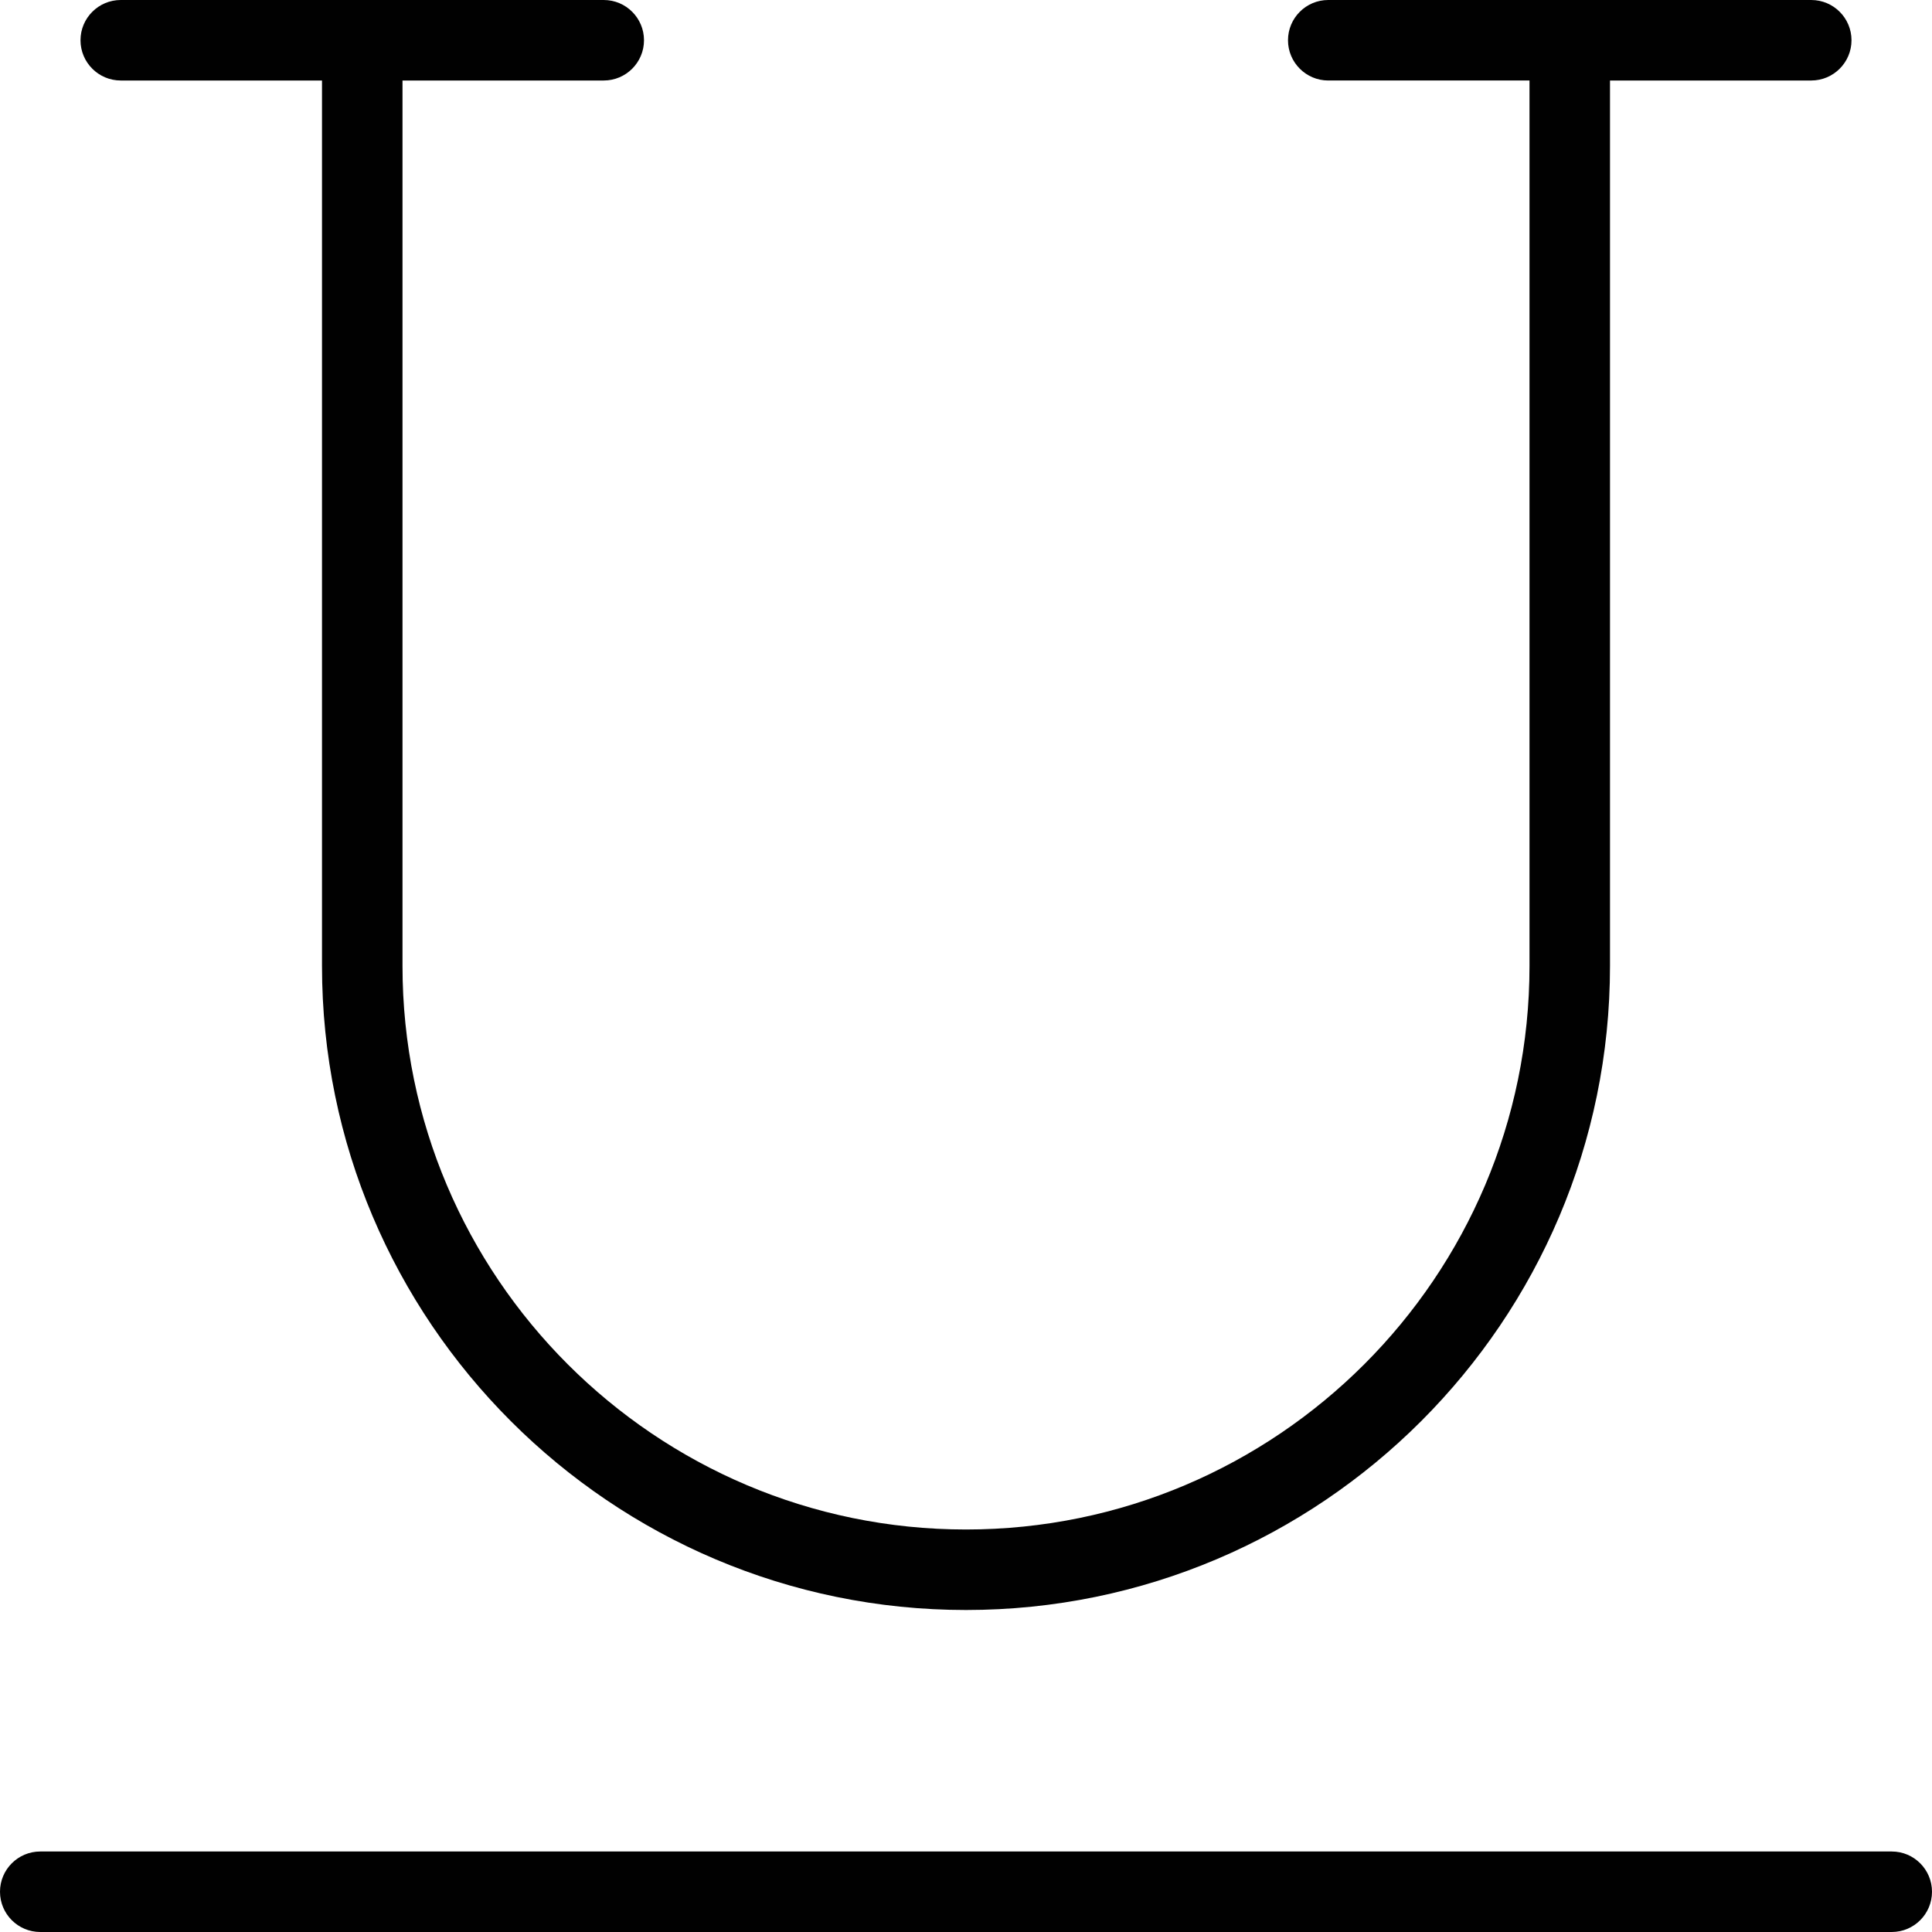 <?xml version="1.0" encoding="utf-8"?>
<!-- Generator: Adobe Illustrator 17.0.0, SVG Export Plug-In . SVG Version: 6.00 Build 0)  -->
<!DOCTYPE svg PUBLIC "-//W3C//DTD SVG 1.1//EN" "http://www.w3.org/Graphics/SVG/1.1/DTD/svg11.dtd">
<svg version="1.1" id="Layer_1" xmlns="http://www.w3.org/2000/svg" xmlns:xlink="http://www.w3.org/1999/xlink" x="0px" y="0px"
	 width="48px" height="48px" viewBox="0 0 48 48" enable-background="new 0 0 48 48" xml:space="preserve">
<g>
	<path fill="#010101" d="M47,46H1c-0.552,0-1,0.448-1,1s0.448,1,1,1h46c0.552,0,1-0.448,1-1S47.552,46,47,46z"/>
	<path fill="#010101" d="M3,2h5v22c0,8.822,7.178,16,16,16s16-7.178,16-16V2h5c0.552,0,1-0.448,1-1s-0.448-1-1-1H33
		c-0.552,0-1,0.448-1,1s0.448,1,1,1h5v22c0,7.72-6.28,14-14,14s-14-6.28-14-14V2h5c0.552,0,1-0.448,1-1s-0.448-1-1-1H3
		C2.448,0,2,0.448,2,1S2.448,2,3,2z"/>
</g>
</svg>
